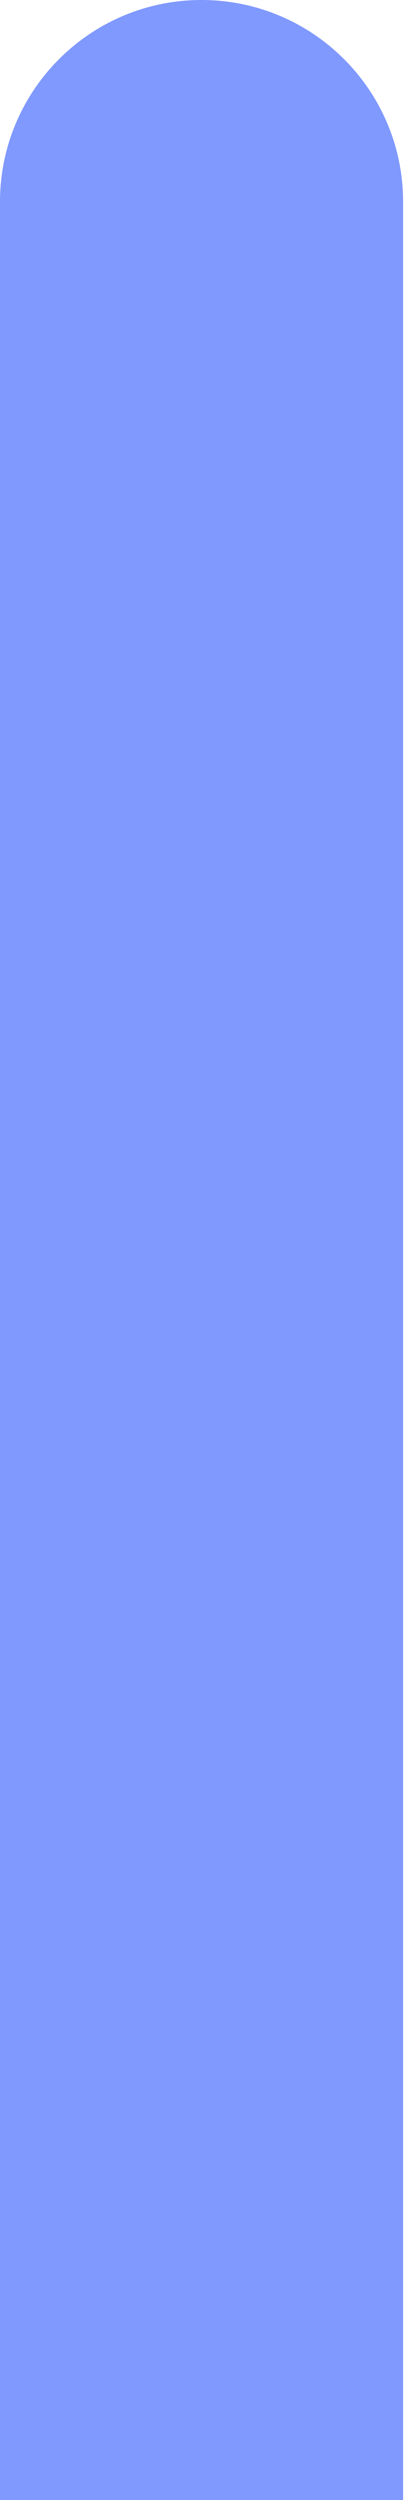 <svg width="3" height="18" viewBox="0 0 3 18" fill="none" xmlns="http://www.w3.org/2000/svg">
<path d="M0 1.453C0 0.651 0.651 0 1.453 0C2.256 0 2.907 0.651 2.907 1.453V18H0V1.453Z" fill="#8099FF"/>
</svg>
